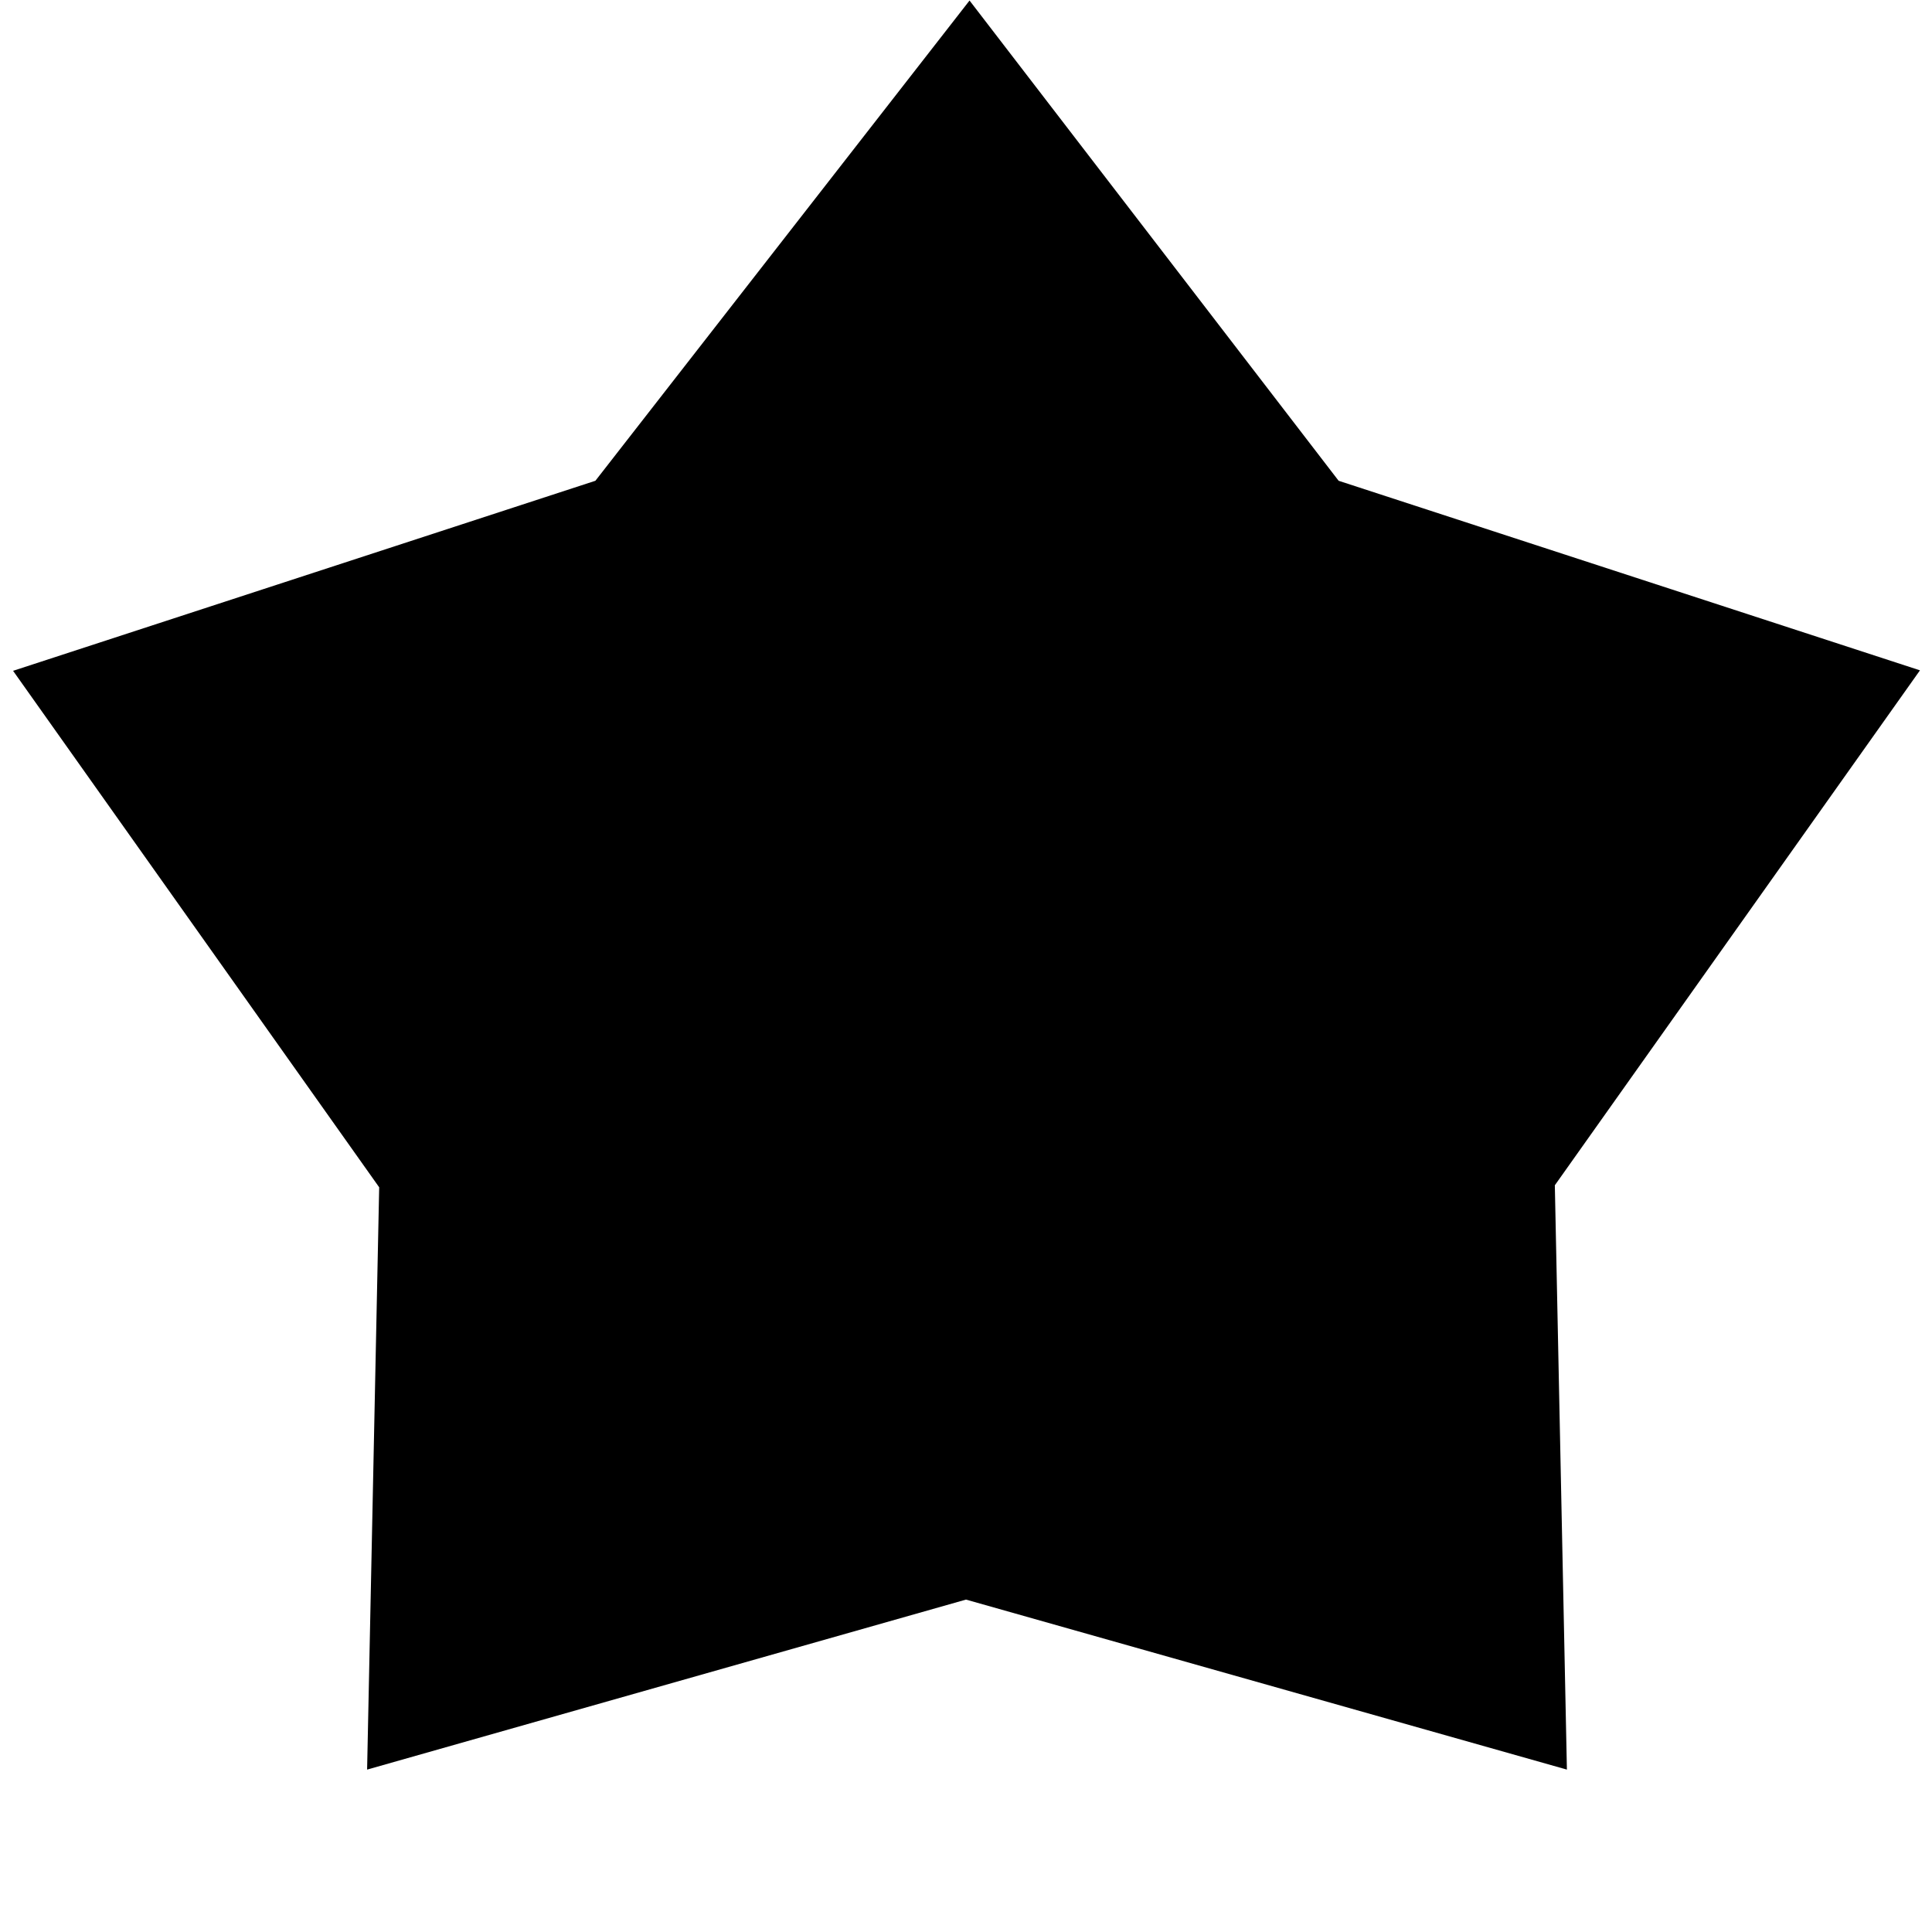 <svg xmlns="http://www.w3.org/2000/svg" height="20" viewBox="0 -960 960 960" width="20"><path d="m295.848-721.109 185.913-238.63 183.391 238.63 288.87 94.196-181.435 255.87 6 290.347L480-165.174 182.413-80.696l6-289.347L6.5-626.674l289.348-94.435Z"/></svg>